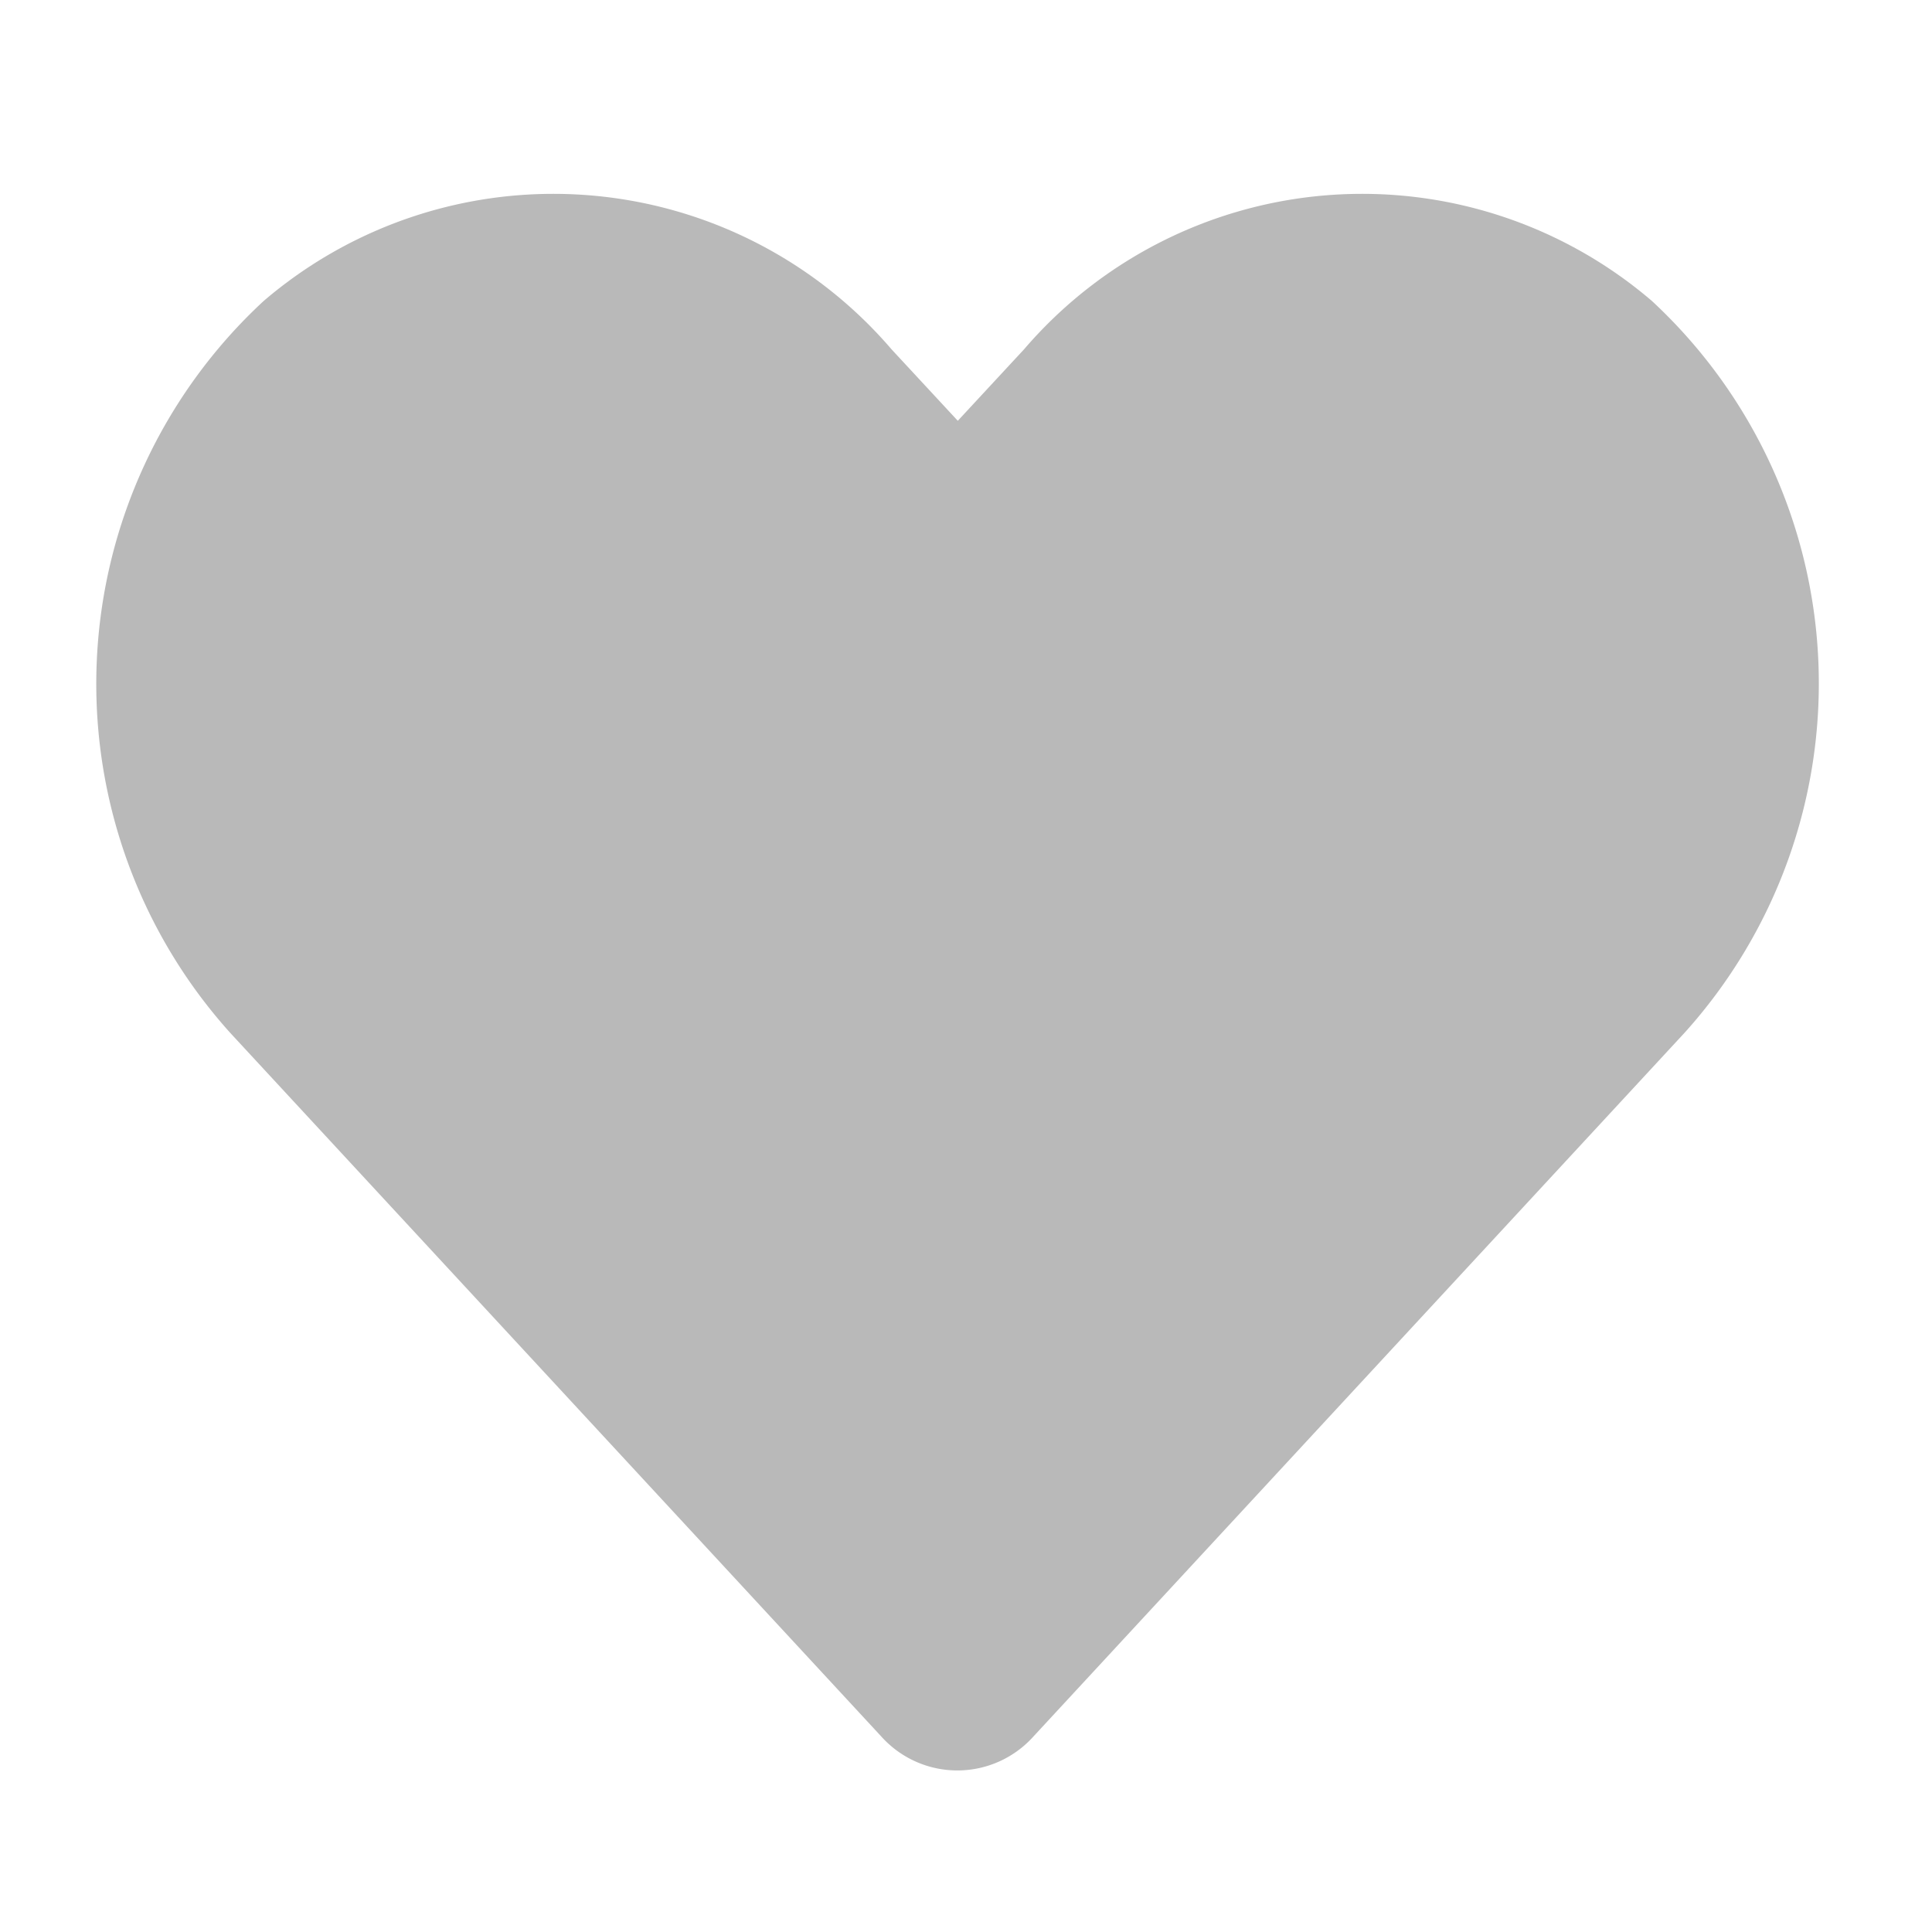 <svg xmlns="http://www.w3.org/2000/svg" width="20" height="20" viewBox="0 0 20 20">
  <defs>
    <style>
      .cls-1 {
        fill: #c1c0be;
        opacity: 0;
      }

      .cls-2 {
        fill: #b9b9b9;
      }
    </style>
  </defs>
  <g id="그룹_3965" data-name="그룹 3965" transform="translate(-899 -4813)">
    <rect id="사각형_147864" data-name="사각형 147864" class="cls-1" width="20" height="20" transform="translate(899 4813)"/>
    <path id="Icon_heart" class="cls-2" d="M16.1,3.364a4.611,4.611,0,0,0-6.5.5l-.686.74-.686-.74a4.611,4.611,0,0,0-6.5-.5,5.4,5.4,0,0,0-.345,7.577l6.738,7.282a1.058,1.058,0,0,0,1.577,0l6.738-7.282A5.4,5.4,0,0,0,16.1,3.364Z" transform="translate(900.001 4812.752)"/>
  </g>
</svg>

